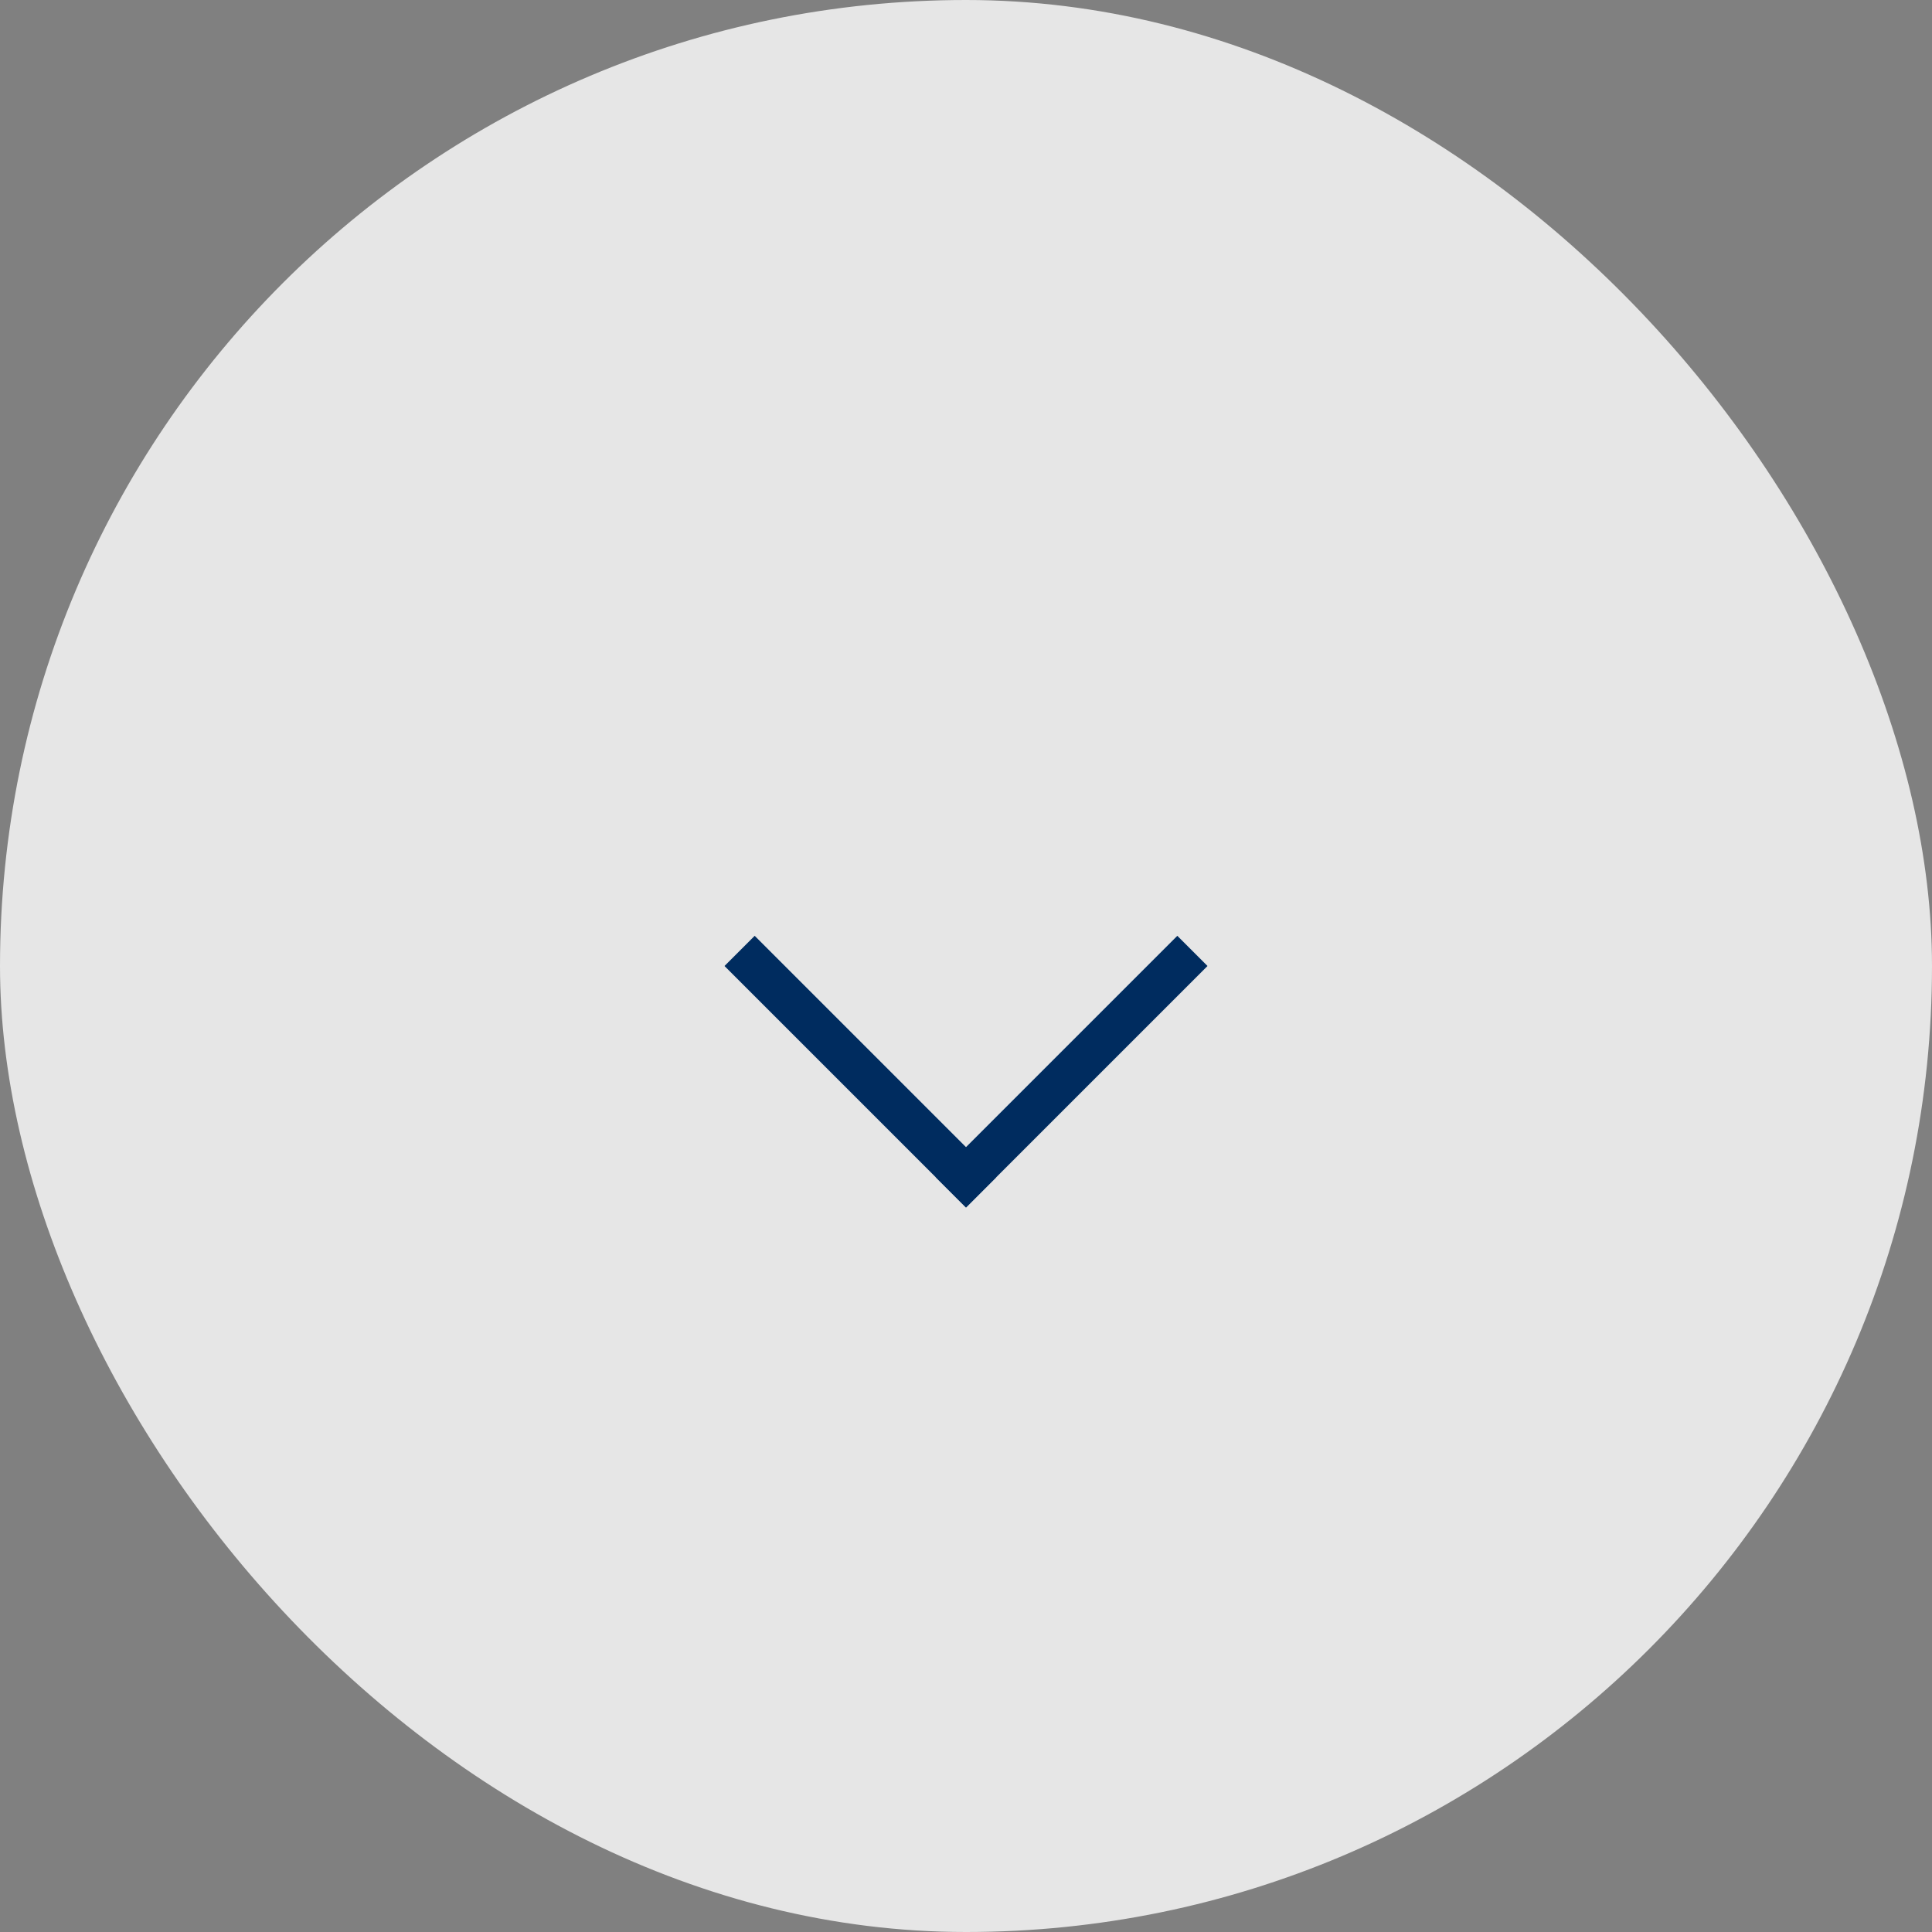 <?xml version="1.0" encoding="UTF-8"?>
<svg width="64px" height="64px" viewBox="0 0 64 64" version="1.1" xmlns="http://www.w3.org/2000/svg" xmlns:xlink="http://www.w3.org/1999/xlink">
    <rect x="0" y="0" width="64" height="64" fill="#808080" stroke="none"/>
    <title>378546F4-580C-48E7-9684-5BEBA1021231</title>
    <g id="home-&gt;-common-+-main" stroke="none" stroke-width="1" fill="none" fill-rule="evenodd">
        <g id="PC-JP-DS-FE-CO-Main_01basic-2quickmenu_1019" transform="translate(-1832, -992)">
            <g id="Group" transform="translate(1832, 992)">
                <rect id="Rectangle" fill="#FFFFFF" opacity="0.8" x="0" y="0" width="64" height="64" rx="32"></rect>
                <g id="Group-8" transform="translate(24, 24)" fill="#002C5F">
                    <g id="Group-5" transform="translate(8, 8) scale(1, -1) rotate(45) translate(-8, -8) translate(2.343, 2.343)">
                        <rect id="Rectangle" x="0" y="0" width="1.414" height="11.314"></rect>
                        <polygon id="Rectangle" transform="translate(5.657, 0.707) rotate(90) translate(-5.657, -0.707) " points="4.95 -4.95 6.364 -4.95 6.364 6.364 4.95 6.364"></polygon>
                    </g>
                </g>
            </g>
        </g>
    </g>
</svg>